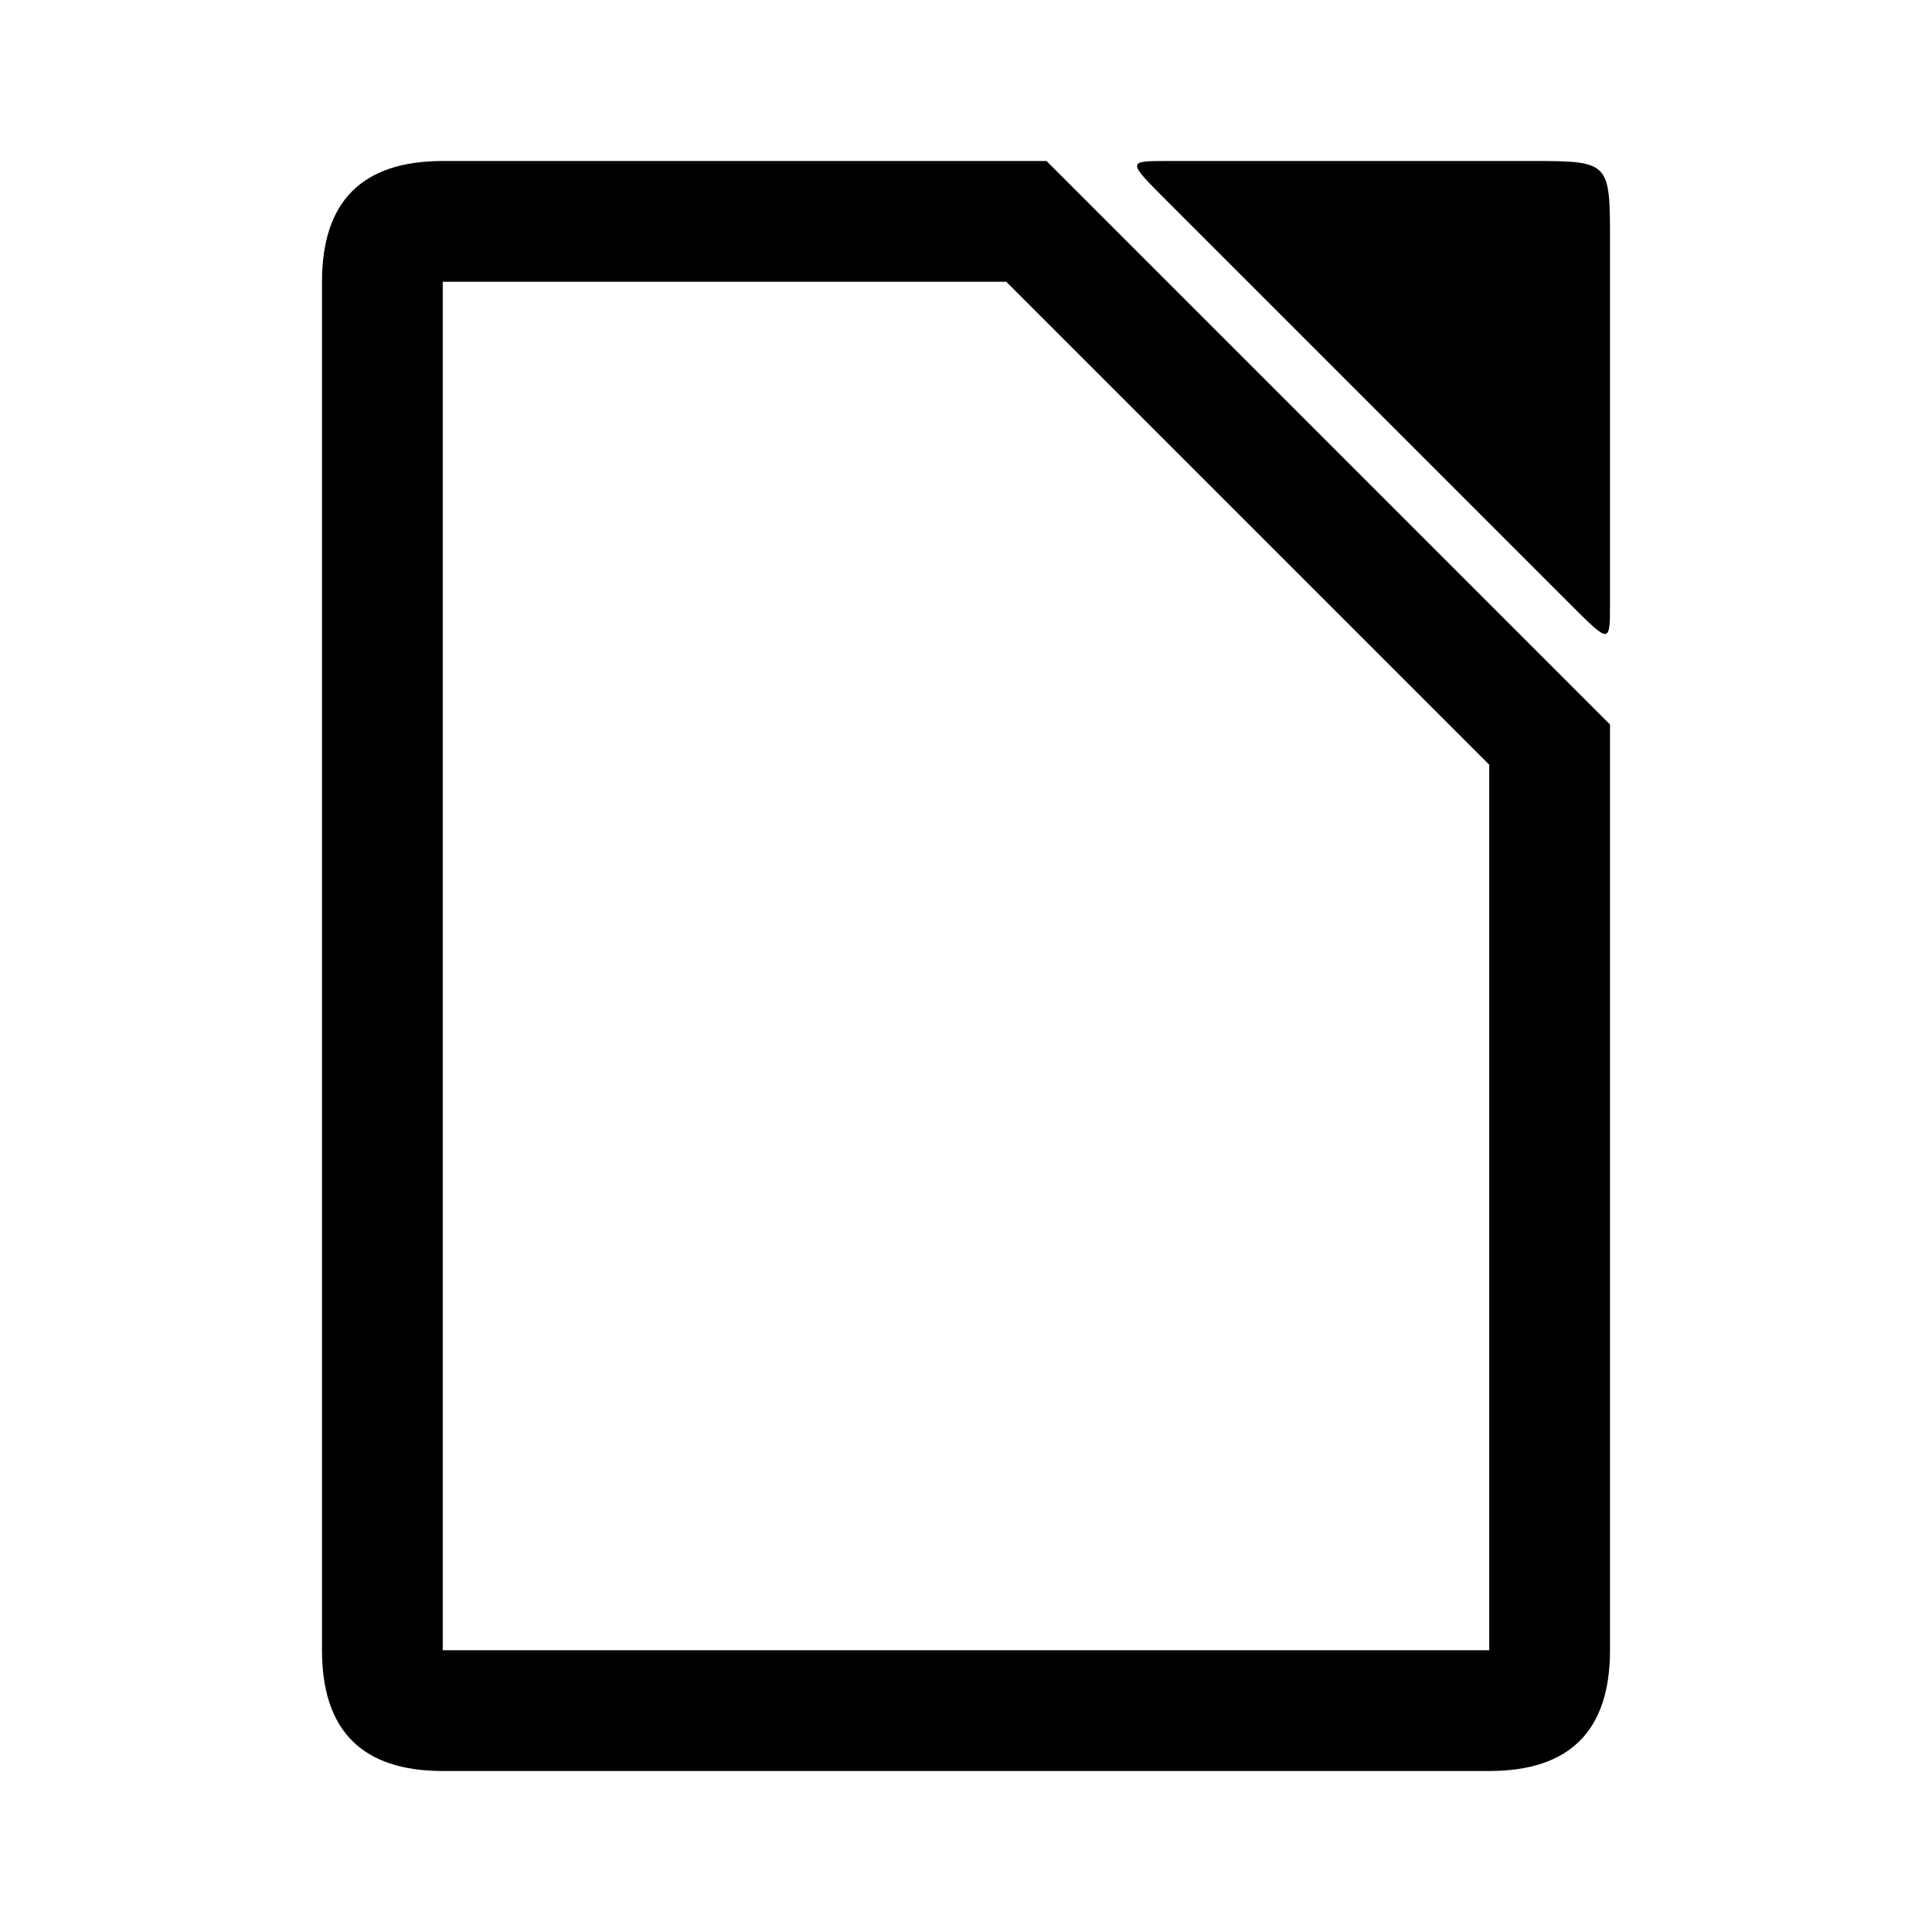 <svg xmlns="http://www.w3.org/2000/svg" width="24" height="24" viewBox="0 0 24 24">
 <path d="m 18.5,20.5 v -11 l -6,-6 h -7 v 17 M 13,2 20,9 v 11.5 c 0,1 -0.5,1.5 -1.5,1.5 H 5.5 C 4.5,22 4,21.5 4,20.5 V 3.5 C 4,2.5 4.5,2 5.5,2"/>
 <path d="M 14.5,2.5 C 14,2 14,2 14.5,2 H 19 c 1,0 1,0 1,1 v 4.5 c 0,0.5 0,0.5 -0.5,0"/>
</svg>
